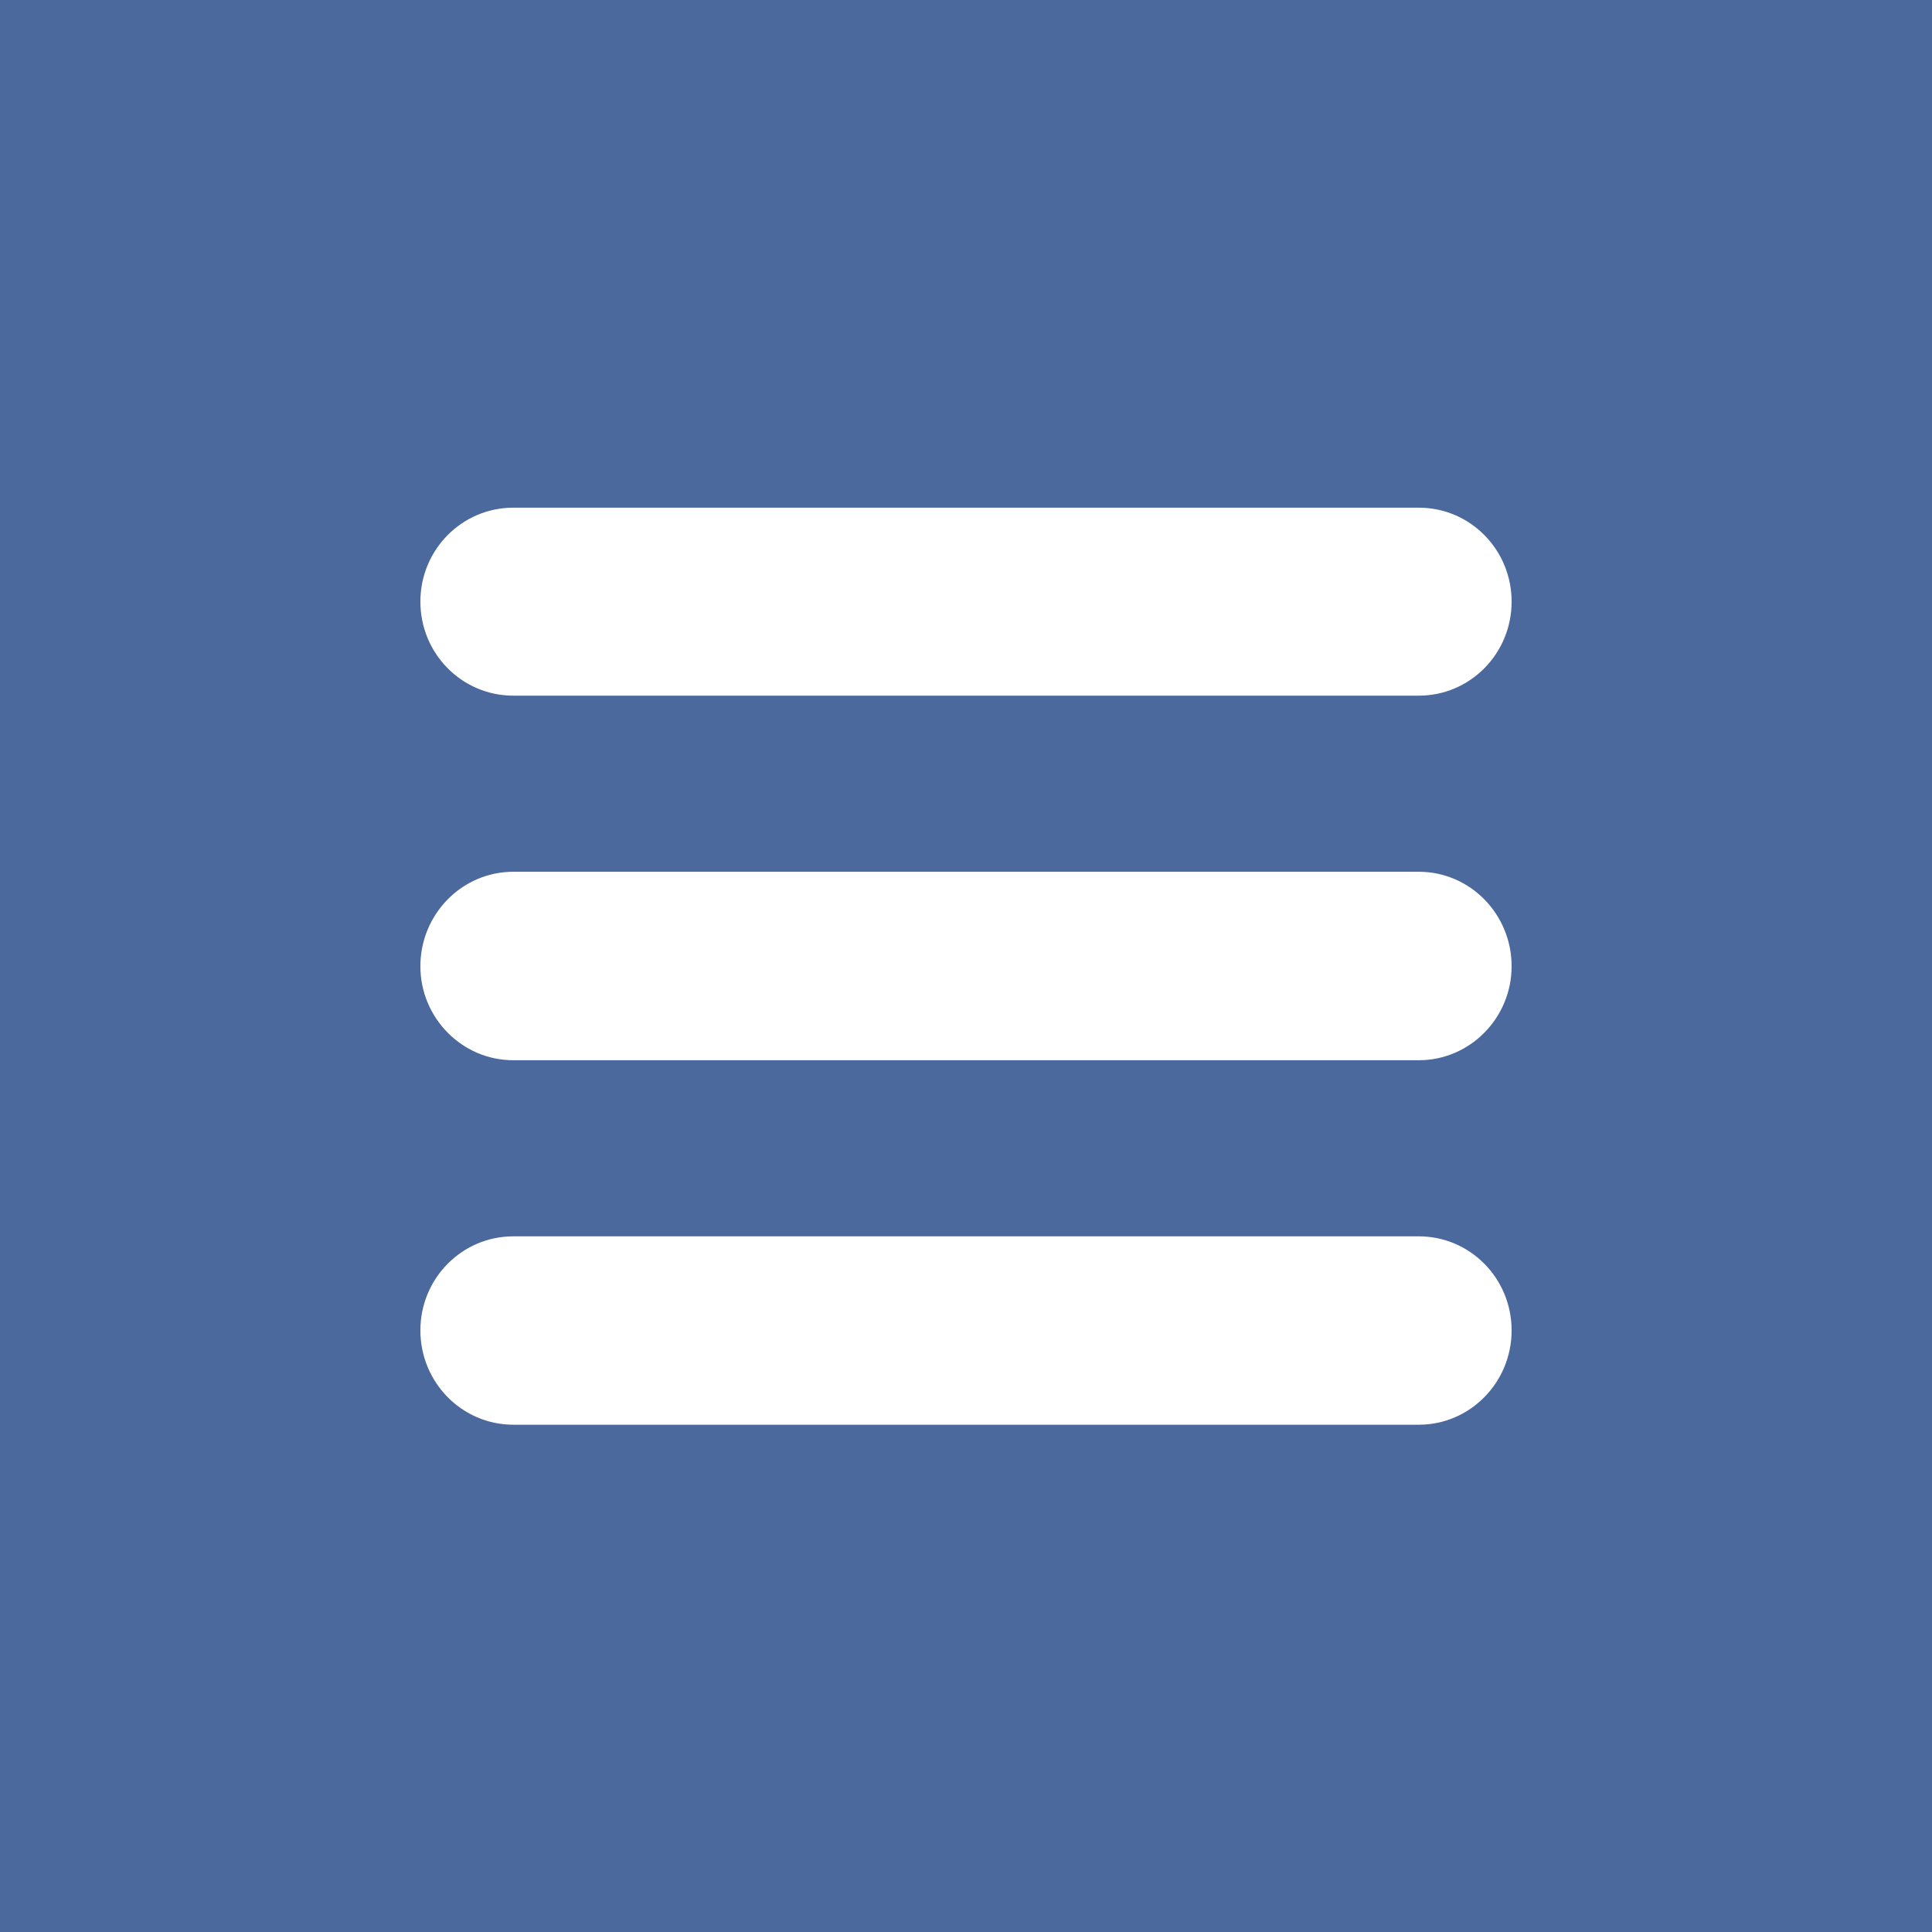 <?xml version="1.0" encoding="utf-8"?>
<!-- Generator: Adobe Illustrator 16.0.0, SVG Export Plug-In . SVG Version: 6.00 Build 0)  -->
<!DOCTYPE svg PUBLIC "-//W3C//DTD SVG 1.1//EN" "http://www.w3.org/Graphics/SVG/1.1/DTD/svg11.dtd">
<svg version="1.1" id="Layer_1" xmlns="http://www.w3.org/2000/svg" xmlns:xlink="http://www.w3.org/1999/xlink" x="0px" y="0px"
	 width="88px" height="88px" viewBox="0 0 88 88" enable-background="new 0 0 88 88" xml:space="preserve">
<rect fill="#4B699C" width="88" height="88"/>
<rect x="-88" y="-28" fill="#4B689C" width="44" height="44"/>
<rect x="-88" y="16" fill="#6F86AF" width="44" height="44"/>
<rect x="-88" y="60" fill="#93A4C3" width="44" height="44"/>
<rect x="-88" y="104" fill="#B7C2D7" width="44" height="44"/>
<rect x="-88" y="148" fill="#4B689C" width="44" height="44"/>
<rect x="-88" y="192" fill="#6F86AF" width="44" height="44"/>
<rect x="-88" y="236" fill="#93A4C3" width="44" height="44"/>
<rect x="-88" y="280" fill="#B7C2D7" width="44" height="44"/>
<rect x="-73" y="-8" fill="#FFFFFF" width="14" height="4"/>
<rect x="-73" y="36" fill="#FFFFFF" width="14" height="4"/>
<rect x="-73" y="80" fill="#FFFFFF" width="14" height="4"/>
<rect x="-73" y="124" fill="#FFFFFF" width="14" height="4"/>
<rect x="-73" y="168" fill="#FFFFFF" width="14" height="4"/>
<rect x="-68" y="163" fill="#FFFFFF" width="4" height="14"/>
<rect x="-73" y="212" fill="#FFFFFF" width="14" height="4"/>
<rect x="-68" y="207" fill="#FFFFFF" width="4" height="14"/>
<rect x="-73" y="256" fill="#FFFFFF" width="14" height="4"/>
<rect x="-68" y="251" fill="#FFFFFF" width="4" height="14"/>
<rect x="-73" y="300" fill="#FFFFFF" width="14" height="4"/>
<rect x="-68" y="295" fill="#FFFFFF" width="4" height="14"/>
<g>
	<path fill="#FFFFFF" d="M68.852,27.403c0,2.371-1.891,4.283-4.227,4.283H23.378c-2.336,0-4.23-1.912-4.23-4.283l0,0
		c0-2.367,1.895-4.279,4.23-4.279h41.247C66.961,23.124,68.852,25.036,68.852,27.403L68.852,27.403z"/>
	<path fill="#FFFFFF" d="M68.852,60.599c0,2.367-1.891,4.295-4.227,4.295H23.378c-2.336,0-4.23-1.928-4.23-4.295l0,0
		c0-2.371,1.895-4.285,4.23-4.285h41.247C66.961,56.313,68.852,58.228,68.852,60.599L68.852,60.599z"/>
	<path fill="#FFFFFF" d="M68.852,44.011c0,2.35-1.891,4.281-4.227,4.281H23.378c-2.336,0-4.23-1.932-4.23-4.281l0,0
		c0-2.371,1.895-4.303,4.23-4.303h41.247C66.961,39.708,68.852,41.64,68.852,44.011L68.852,44.011z"/>
</g>
</svg>
